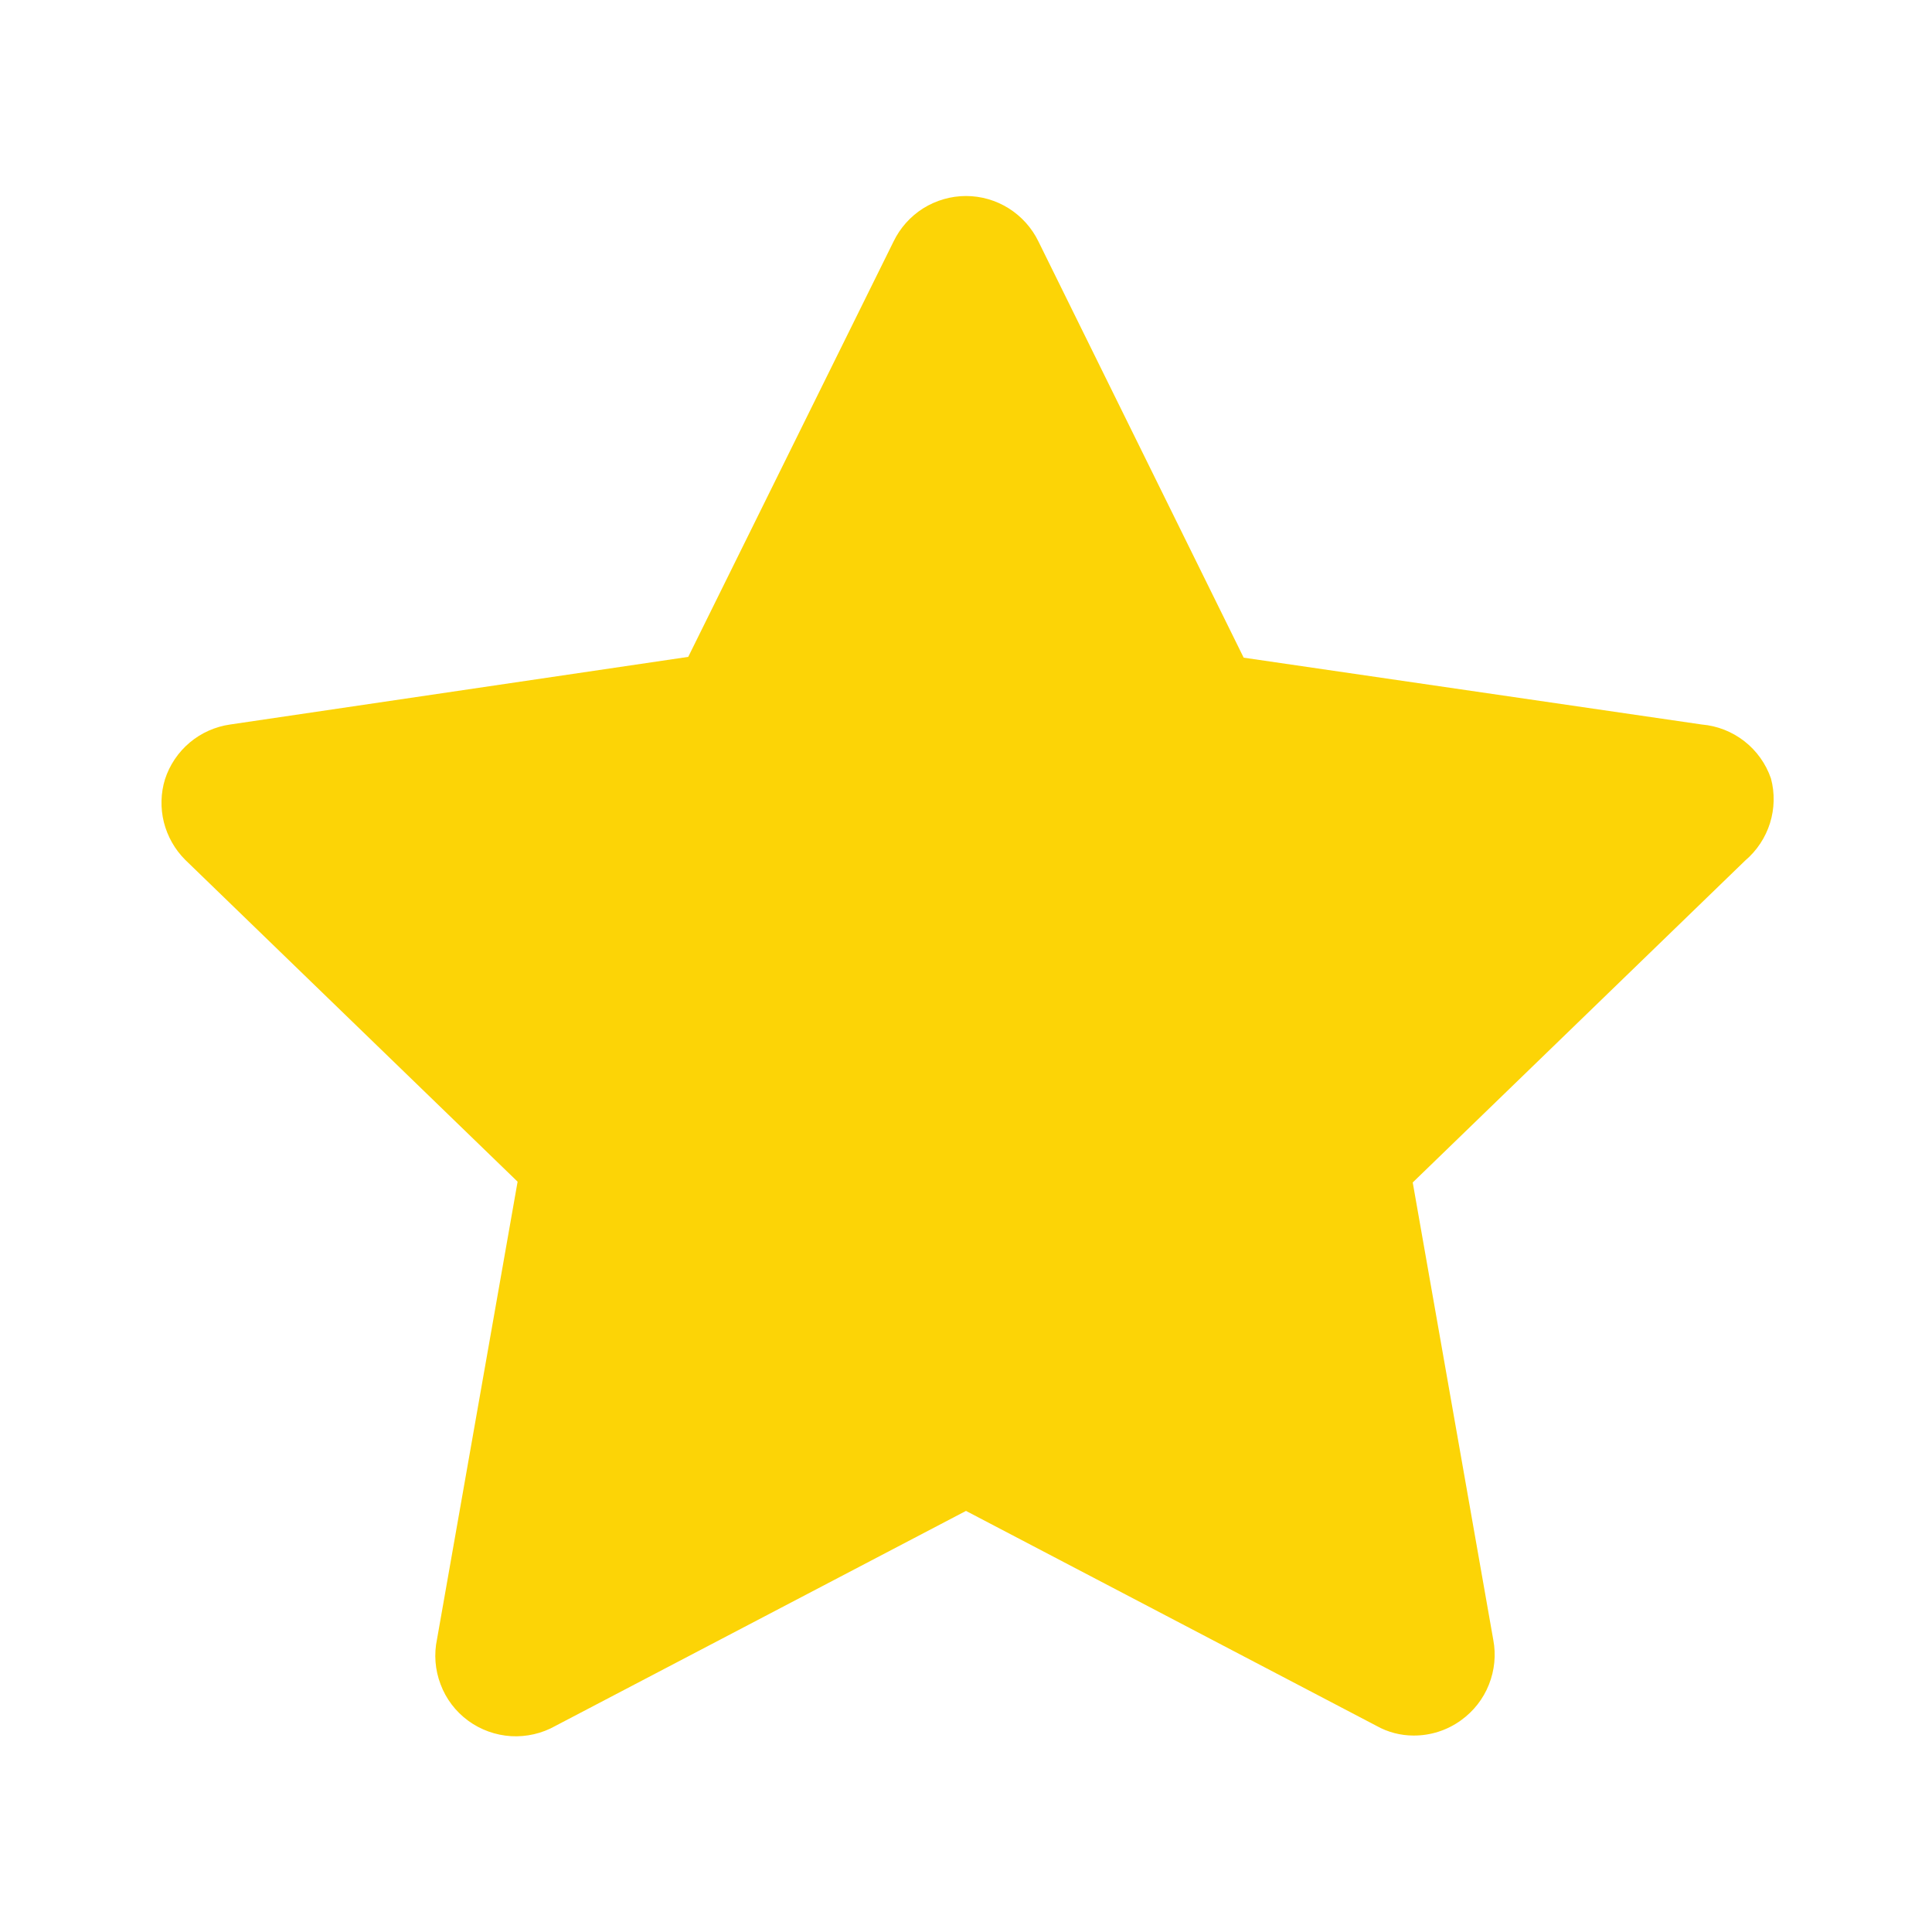 <svg width="22" height="22" viewBox="0 0 22 22" fill="none" xmlns="http://www.w3.org/2000/svg">
  <path d="M20.166 8.864C20.108 8.696 20.003 8.549 19.863 8.44C19.723 8.331 19.555 8.265 19.378 8.25L14.162 7.489L11.825 2.75C11.75 2.595 11.632 2.464 11.486 2.372C11.341 2.281 11.172 2.232 11 2.232C10.828 2.232 10.659 2.281 10.513 2.372C10.367 2.464 10.25 2.595 10.175 2.75L7.837 7.48L2.621 8.25C2.452 8.274 2.292 8.345 2.161 8.455C2.03 8.565 1.932 8.71 1.879 8.873C1.83 9.032 1.826 9.201 1.866 9.363C1.907 9.524 1.99 9.672 2.108 9.79L5.894 13.456L4.977 18.663C4.94 18.836 4.954 19.015 5.017 19.18C5.079 19.346 5.188 19.489 5.331 19.594C5.473 19.698 5.643 19.759 5.819 19.77C5.995 19.78 6.171 19.74 6.325 19.653L11 17.205L15.675 19.653C15.803 19.725 15.949 19.763 16.096 19.763C16.291 19.764 16.48 19.703 16.637 19.589C16.779 19.487 16.89 19.346 16.954 19.184C17.019 19.021 17.037 18.844 17.004 18.672L16.087 13.465L19.873 9.799C20.005 9.687 20.103 9.539 20.155 9.374C20.207 9.208 20.211 9.031 20.166 8.864Z" fill="#FCD406"/>
</svg>